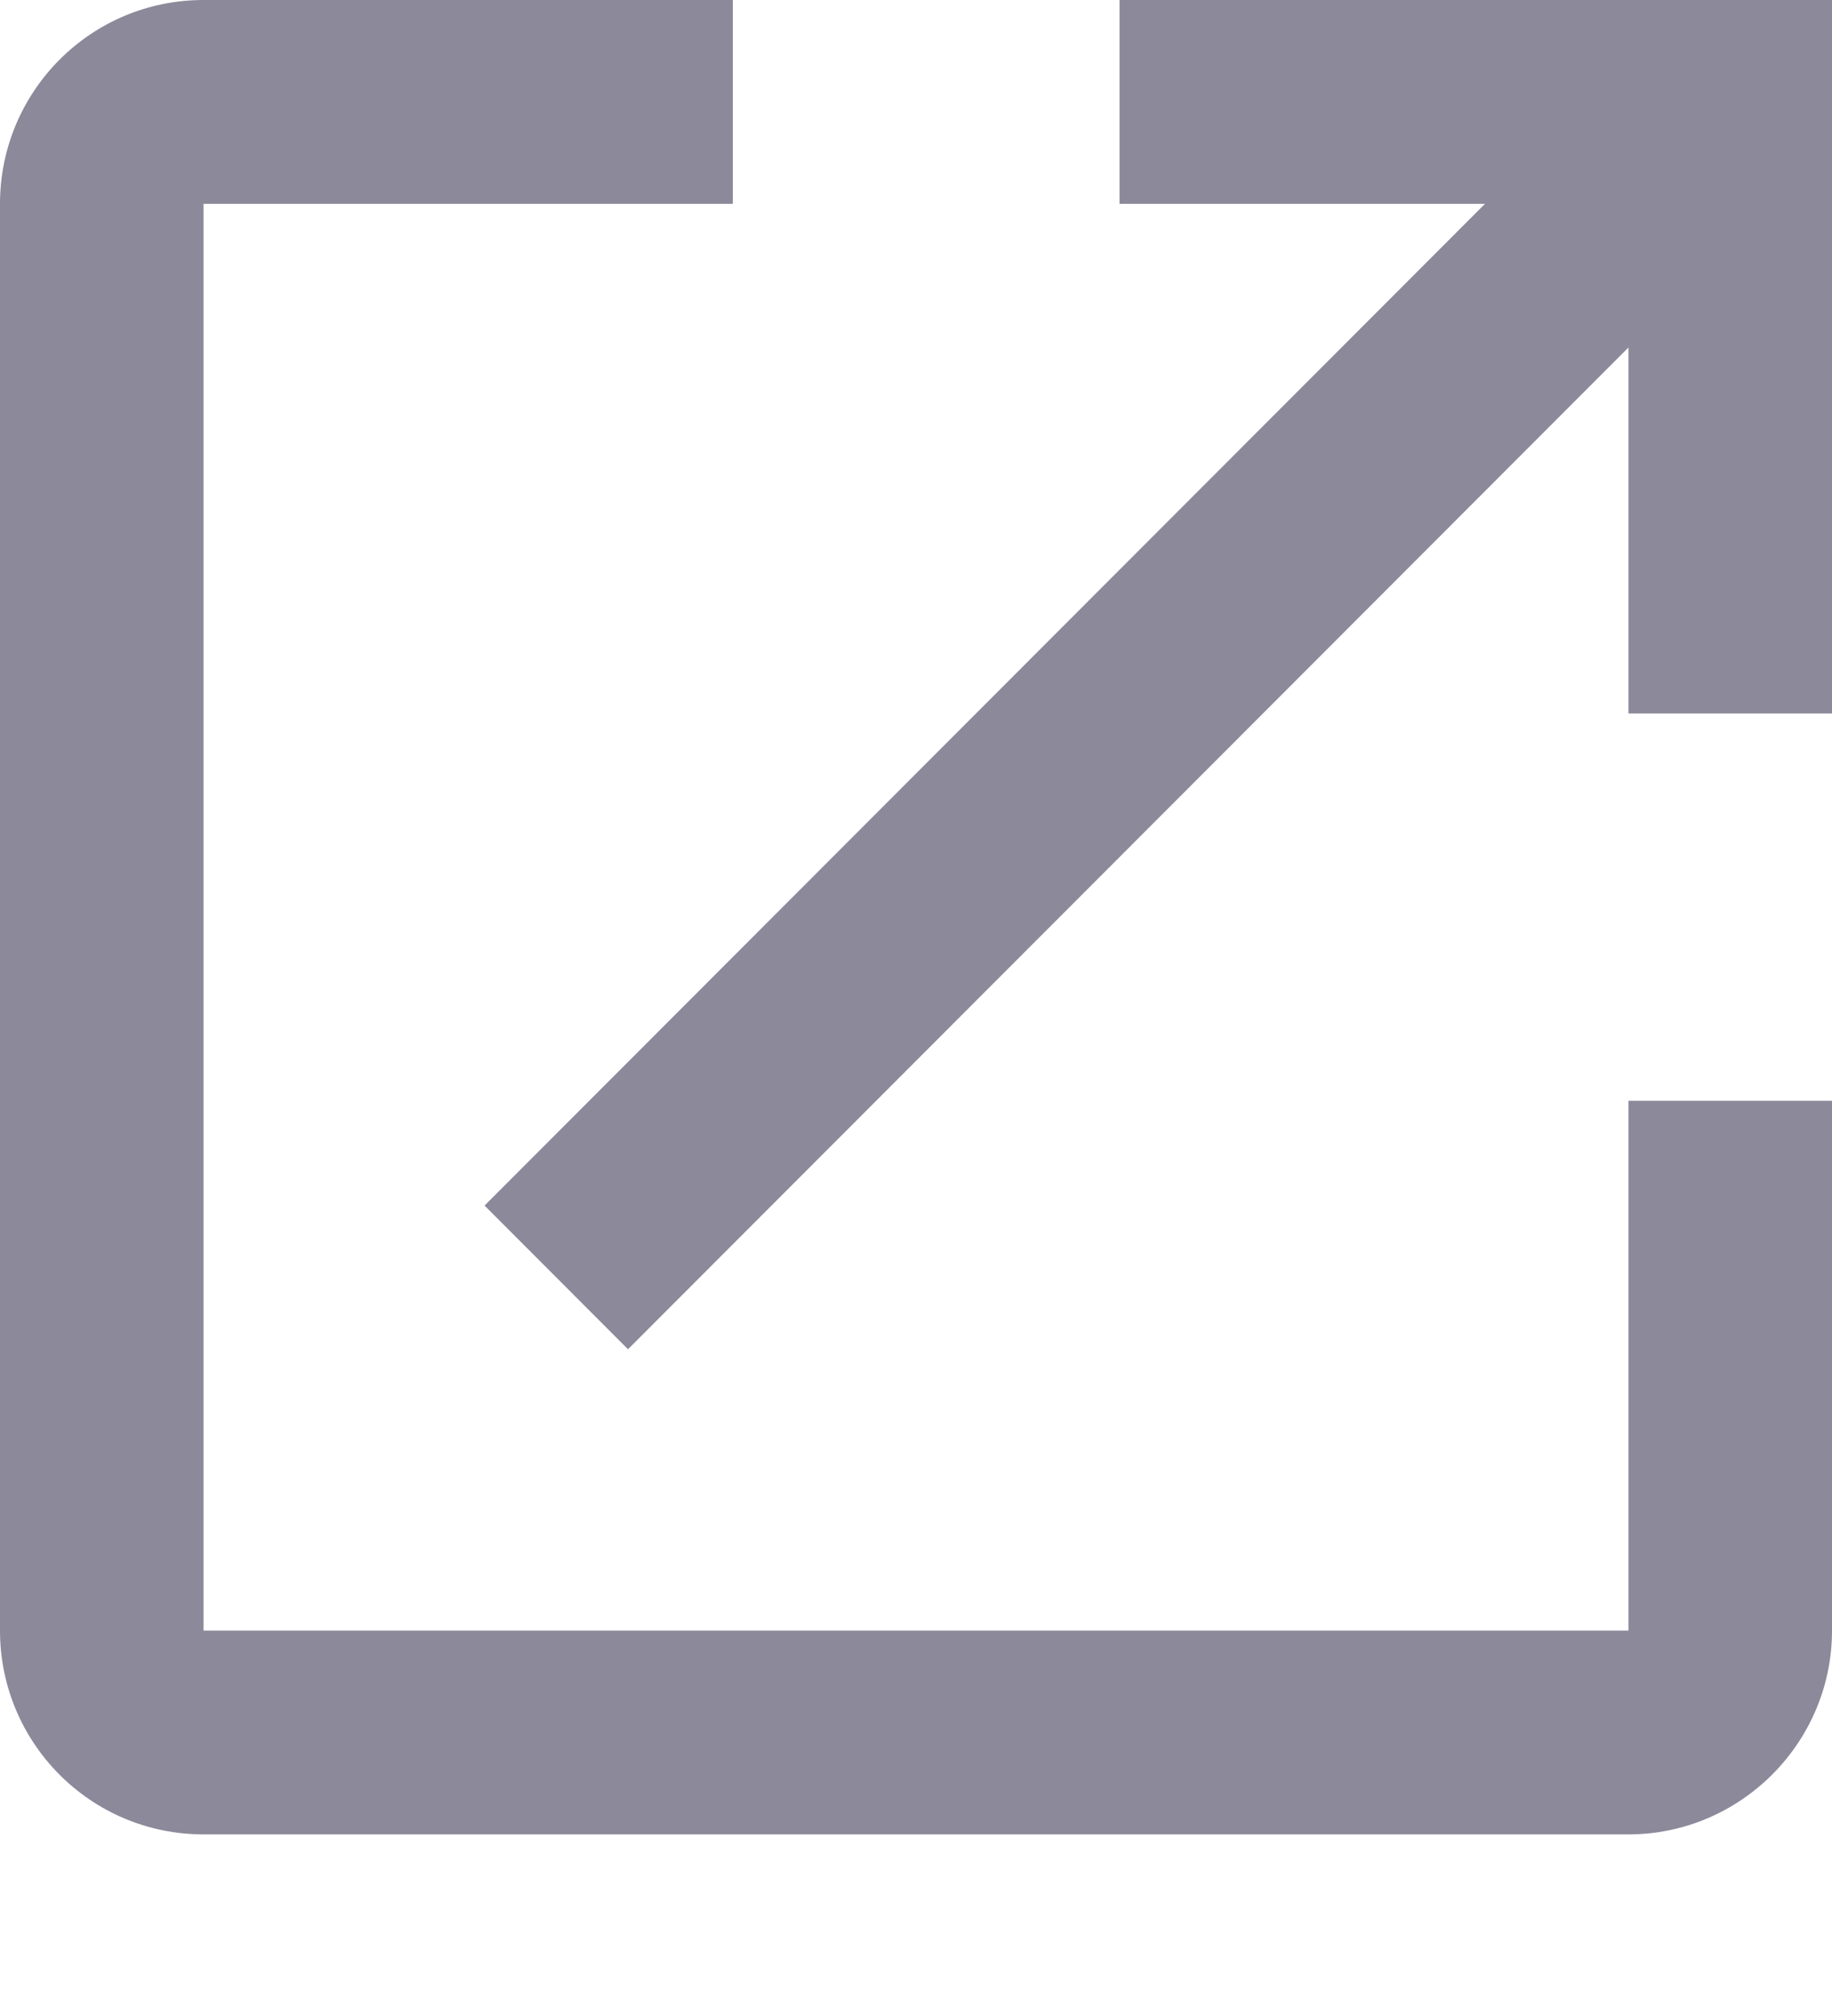 <svg width="10" height="11" viewBox="0 0 10 11" fill="none" xmlns="http://www.w3.org/2000/svg">
<path fill-rule="evenodd" clip-rule="evenodd" d="M1.111 8.897H8.889V6.006H10V8.897C10 9.509 9.5 10.009 8.889 10.009H1.111C0.494 10.009 0 9.509 0 8.897V1.112C0 0.5 0.494 0 1.111 0H4V1.112H1.111V8.897ZM6.111 1.112V0H10V3.893H8.889V1.896L3.428 7.362L2.645 6.578L8.106 1.112H6.111Z" fill="#8C899A"/>
</svg>
